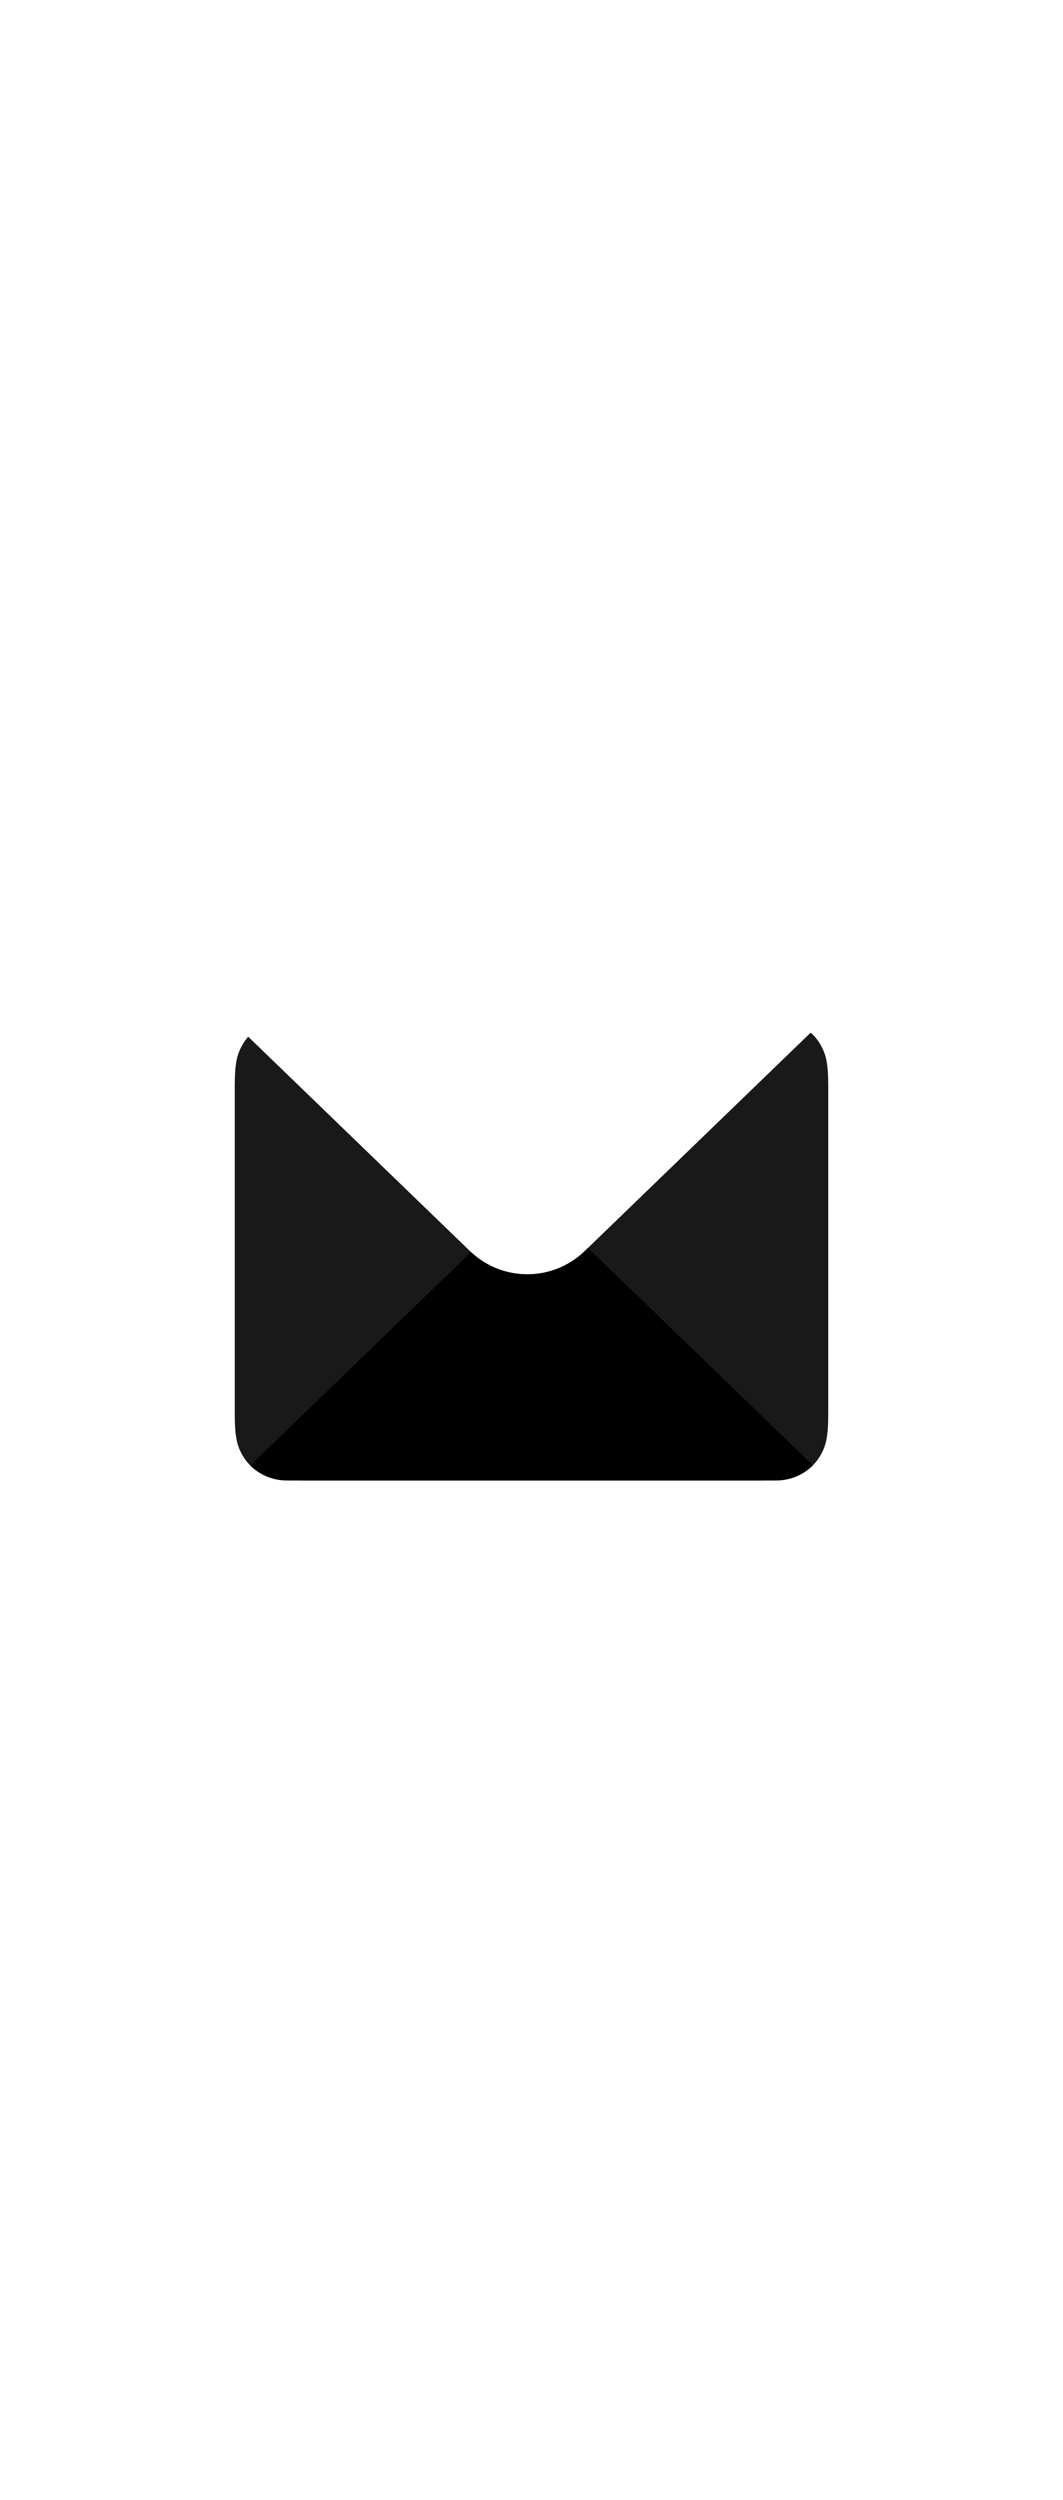 <?xml version="1.0" encoding="UTF-8"?>
<svg width="240px" height="564px" viewBox="0 0 240 564" version="1.1" xmlns="http://www.w3.org/2000/svg" xmlns:xlink="http://www.w3.org/1999/xlink">
    <title>com_vivo_email_b_s5_1x2_mc</title>
    <g id="com_vivo_email" stroke="none" stroke-width="1" fill="none" fill-rule="evenodd">
        <g id="主色" transform="translate(53, 232.973)" fill="#000000">
            <path d="M3.323,0.611 L3.043,0.912 L53.122,49.285 L53.398,49.546 C60.628,56.254 71.872,56.167 78.997,49.285 L78.997,49.285 L130.027,-0.007 L130.027,-0.007 L130.144,0.097 C131.063,0.924 131.831,1.906 132.432,3.031 C133.455,4.944 134,6.841 134,12.073 L134,85.98 C134,91.212 133.455,93.11 132.432,95.022 C131.409,96.935 129.908,98.436 127.996,99.459 C126.083,100.482 124.186,101.027 118.954,101.027 L15.046,101.027 C9.814,101.027 7.917,100.482 6.004,99.459 C4.092,98.436 2.591,96.935 1.568,95.022 C0.545,93.11 2.34305651e-15,91.212 -4.03259963e-15,85.98 L-5.0157107e-16,12.073 C2.91427236e-16,6.841 0.545,4.944 1.568,3.031 C2.049,2.131 2.636,1.322 3.323,0.611 Z" id="形状结合" opacity="0.9"></path>
            <path d="M79.752,48.554 L130.539,97.612 C128.417,99.723 125.492,101.027 122.263,101.027 L11.737,101.027 C8.527,101.027 5.617,99.738 3.498,97.649 L53.347,49.497 L53.398,49.546 C60.534,56.167 71.58,56.168 78.717,49.549 L78.997,49.285 L79.752,48.554 Z" id="形状结合"></path>
        </g>
    </g>
</svg>